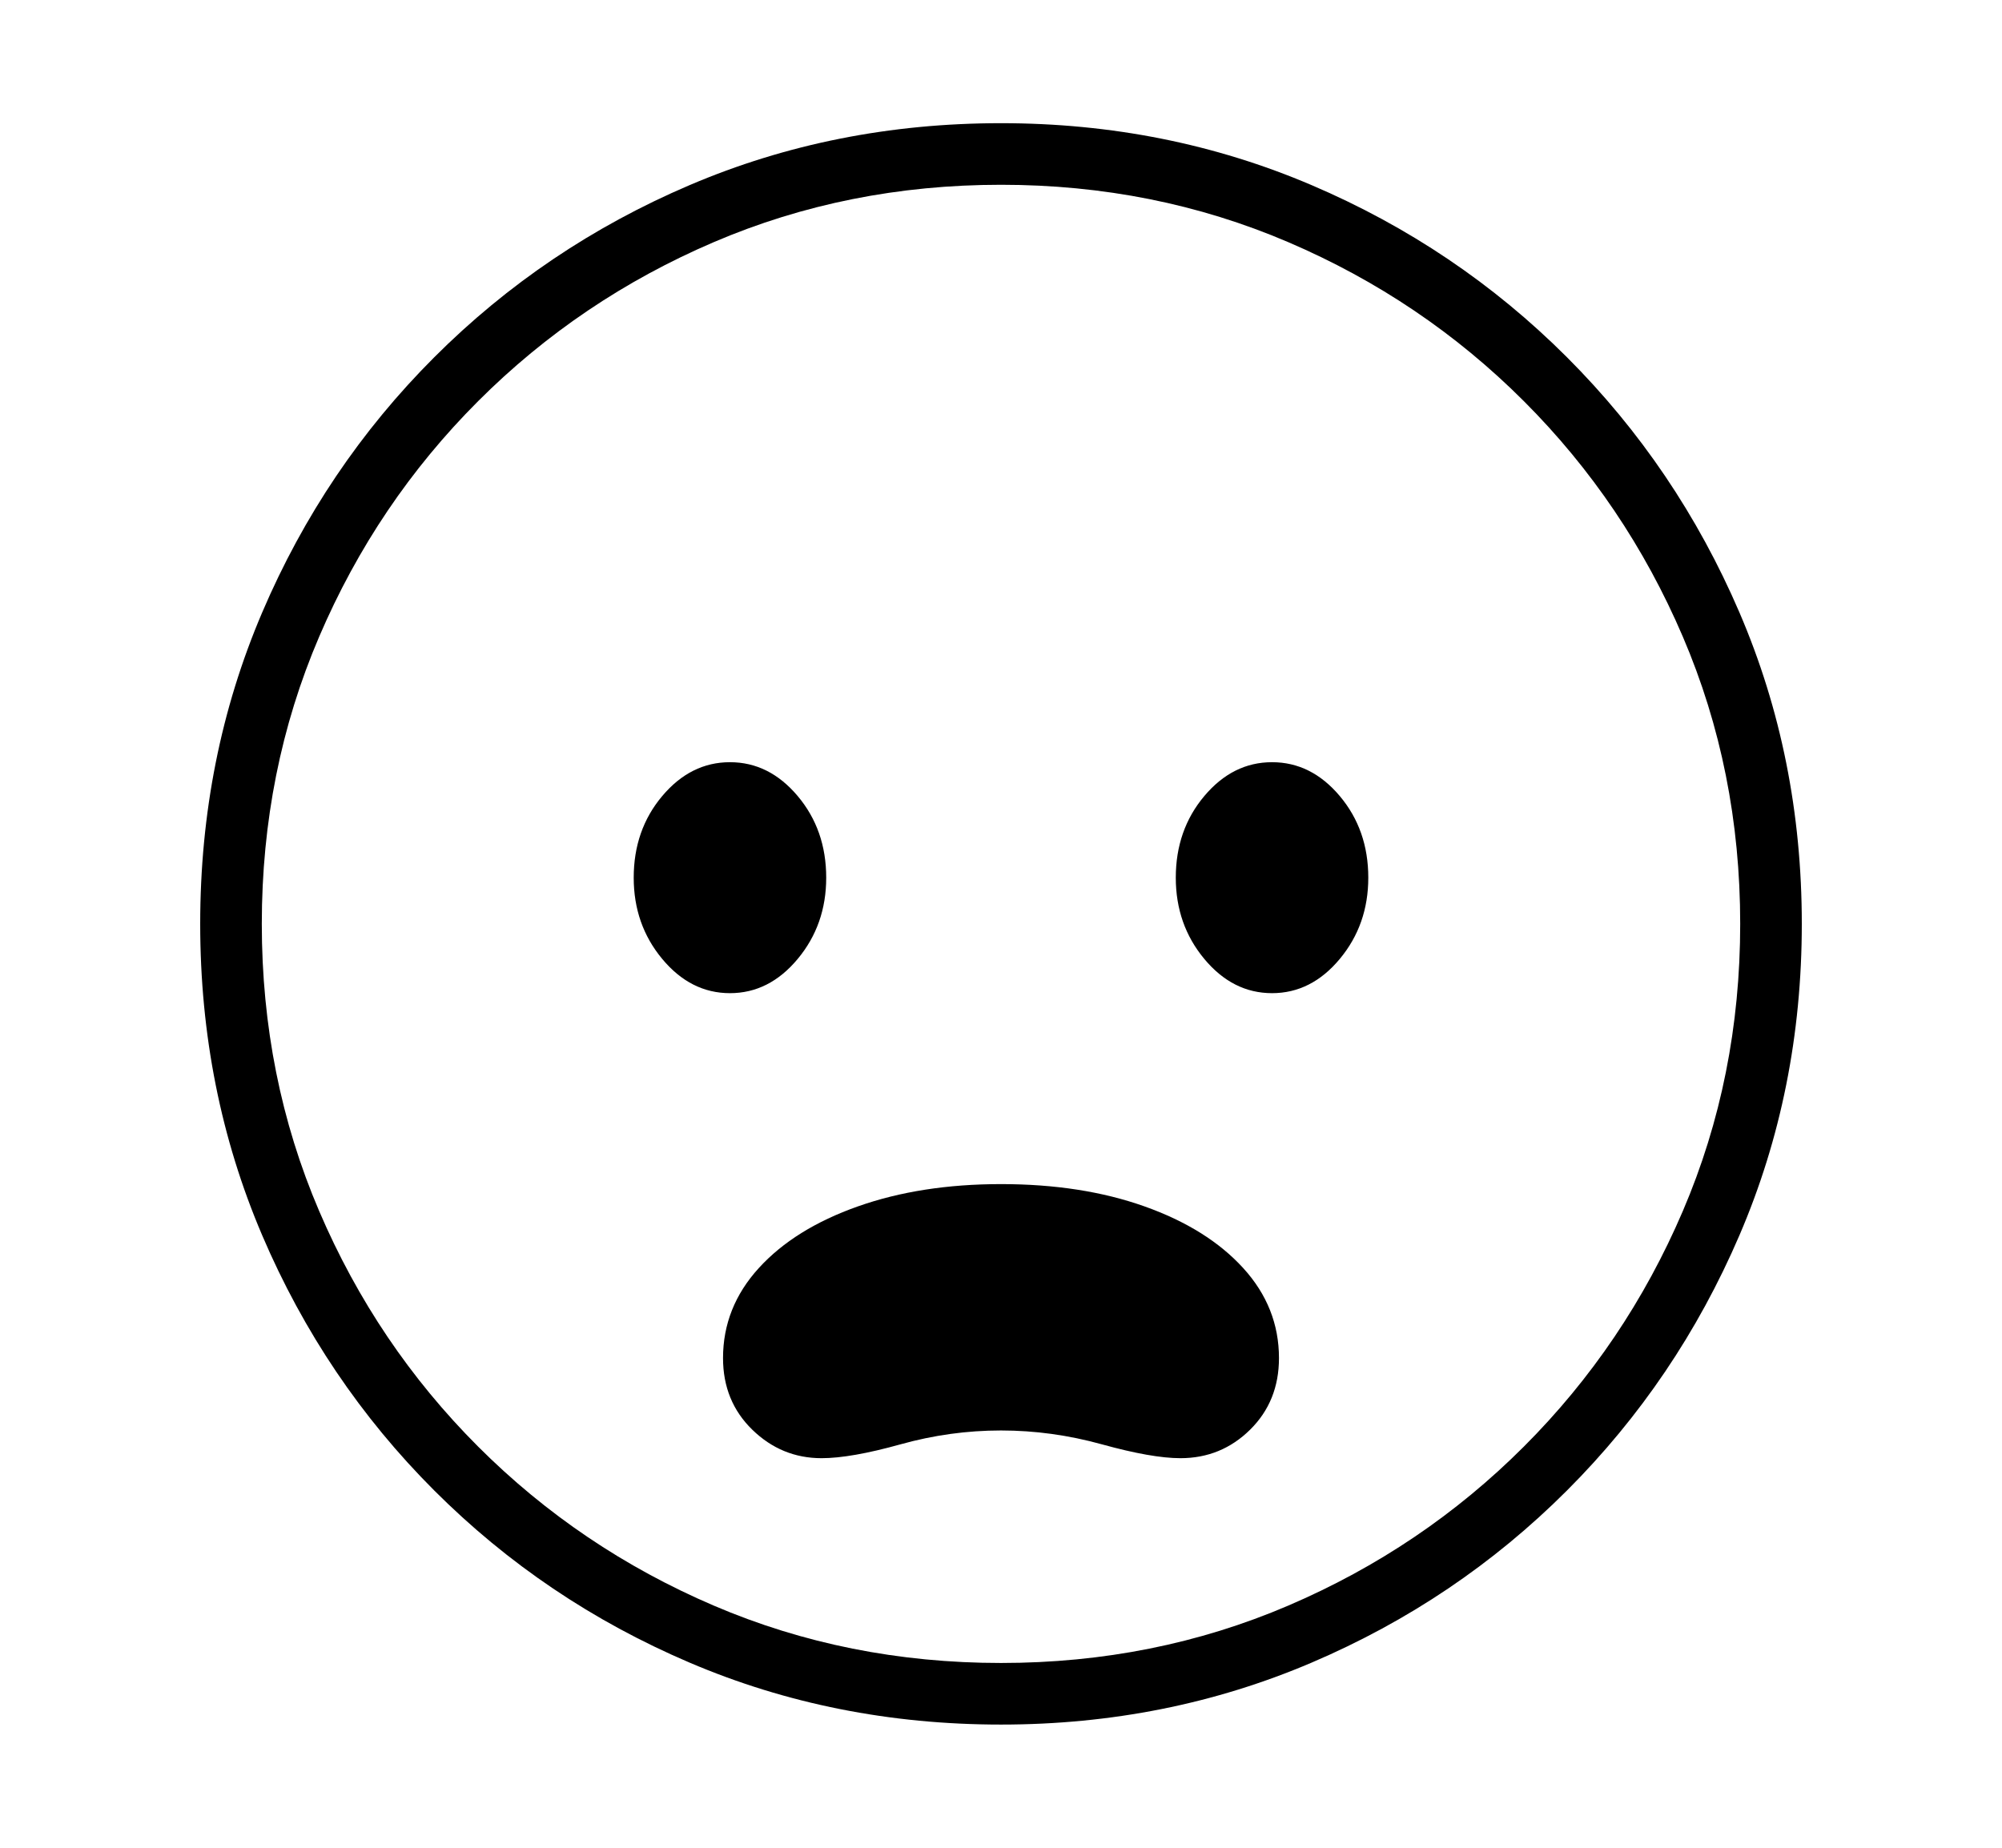 <svg xmlns="http://www.w3.org/2000/svg"
    viewBox="0 0 2600 2400">
  <!--
Copyright 2013 Google LLC
Noto is a trademark of Google Inc.
This Font Software is licensed under the SIL Open Font License, Version 1.1. This Font Software is distributed on an "AS IS" BASIS, WITHOUT WARRANTIES OR CONDITIONS OF ANY KIND, either express or implied. See the SIL Open Font License for the specific language, permissions and limitations governing your use of this Font Software.
http://scripts.sil.org/OFL
  -->
<path d="M1300 2240L1300 2240Q1084 2240 895.5 2159.5 707 2079 564 1936 421 1793 340.5 1604.5 260 1416 260 1200L260 1200Q260 984 340.5 795.5 421 607 564 464 707 321 895.5 240.5 1084 160 1300 160L1300 160Q1515 160 1703.5 240.5 1892 321 2035 464 2178 607 2259 795.5 2340 984 2340 1200L2340 1200Q2340 1416 2259 1604.5 2178 1793 2035 1936 1892 2079 1703.5 2159.5 1515 2240 1300 2240ZM1067 1894L1067 1894Q1015 1894 977 1857 939 1820 939 1764L939 1764Q939 1698 985.5 1647 1032 1596 1114 1567 1196 1538 1300 1538L1300 1538Q1405 1538 1486.5 1567 1568 1596 1614.5 1647 1661 1698 1661 1764L1661 1764Q1661 1820 1623.5 1857 1586 1894 1533 1894L1533 1894Q1496 1894 1431 1876 1366 1858 1300 1858L1300 1858Q1234 1858 1169.5 1876 1105 1894 1067 1894ZM948 1290L948 1290Q897 1290 860 1245.5 823 1201 823 1140L823 1140Q823 1078 860 1034 897 990 948 990L948 990Q999 990 1036 1034 1073 1078 1073 1140L1073 1140Q1073 1201 1036 1245.5 999 1290 948 1290ZM1300 2160L1300 2160Q1499 2160 1673 2085.5 1847 2011 1979 1879 2111 1747 2185.5 1573 2260 1399 2260 1200L2260 1200Q2260 1001 2185.5 827 2111 653 1979 521 1847 389 1673 314.5 1499 240 1300 240L1300 240Q1101 240 927 314.5 753 389 621 521 489 653 414.5 827 340 1001 340 1200L340 1200Q340 1399 414.5 1573 489 1747 621 1879 753 2011 927 2085.5 1101 2160 1300 2160ZM1652 1290L1652 1290Q1601 1290 1564 1245.5 1527 1201 1527 1140L1527 1140Q1527 1078 1564 1034 1601 990 1652 990L1652 990Q1703 990 1740 1034 1777 1078 1777 1140L1777 1140Q1777 1201 1740 1245.5 1703 1290 1652 1290Z"/>
</svg>